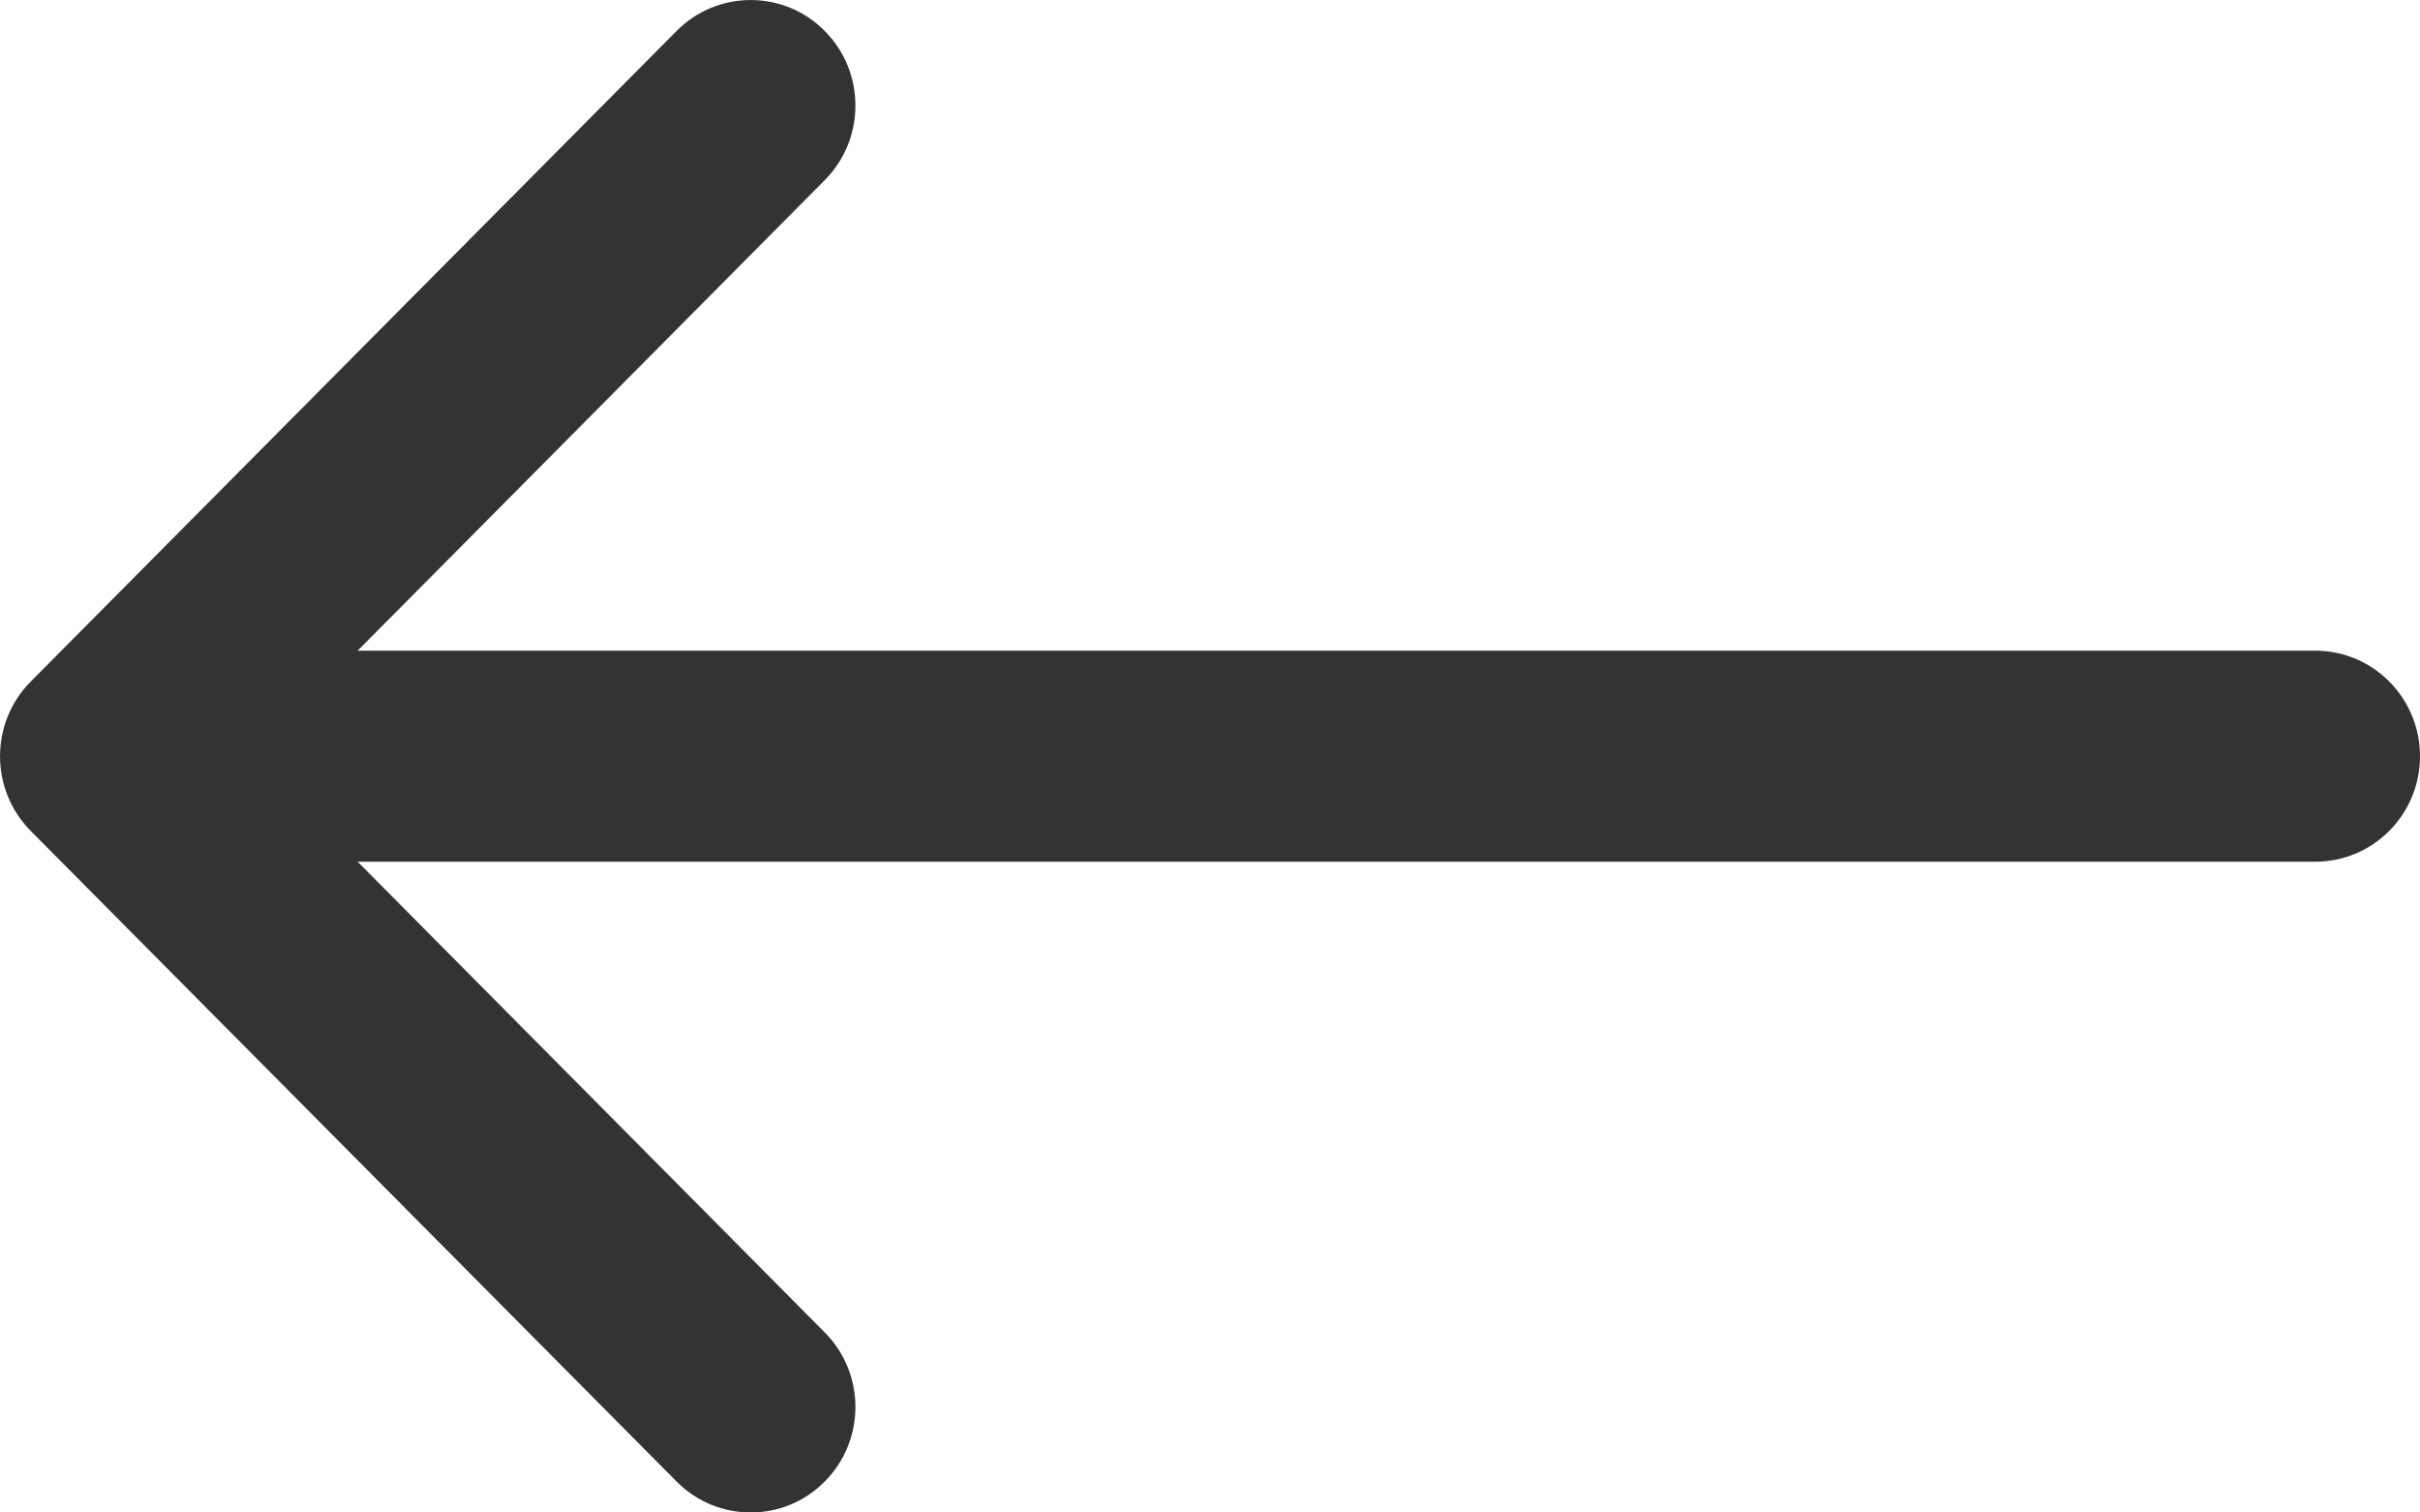<?xml version="1.0" encoding="UTF-8" standalone="no"?>
<svg width="24px" height="15px" viewBox="0 0 24 15" version="1.1" xmlns="http://www.w3.org/2000/svg" xmlns:xlink="http://www.w3.org/1999/xlink" xmlns:sketch="http://www.bohemiancoding.com/sketch/ns">
    <!-- Generator: Sketch 3.3.3 (12072) - http://www.bohemiancoding.com/sketch -->
    <title>Shape</title>
    <desc>Created with Sketch.</desc>
    <defs></defs>
    <g id="Main" stroke="none" stroke-width="1" fill="none" fill-rule="evenodd" sketch:type="MSPage">
        <g id="_ielts-ru" sketch:type="MSArtboardGroup" transform="translate(-134, -1604)" fill="#333333">
            <g id="reviews" sketch:type="MSLayerGroup" transform="translate(112, 1421)">
                <g id="prev" transform="translate(0, 156)" sketch:type="MSShapeGroup">
                    <path d="M44.961,33.453 L25.547,33.453 L30.179,28.787 C30.585,28.378 30.585,27.715 30.179,27.307 C29.774,26.898 29.116,26.898 28.71,27.307 L22.304,33.76 C21.899,34.169 21.899,34.831 22.304,35.24 L28.71,41.693 C28.913,41.898 29.179,42 29.445,42 C29.711,42 29.977,41.898 30.179,41.693 C30.585,41.285 30.585,40.622 30.179,40.214 L25.547,35.546 L44.961,35.546 C45.535,35.546 46,35.078 46,34.5 C46,33.922 45.535,33.453 44.961,33.453 L44.961,33.453 Z" id="Shape"></path>
                </g>
            </g>
        </g>
    </g>
</svg>